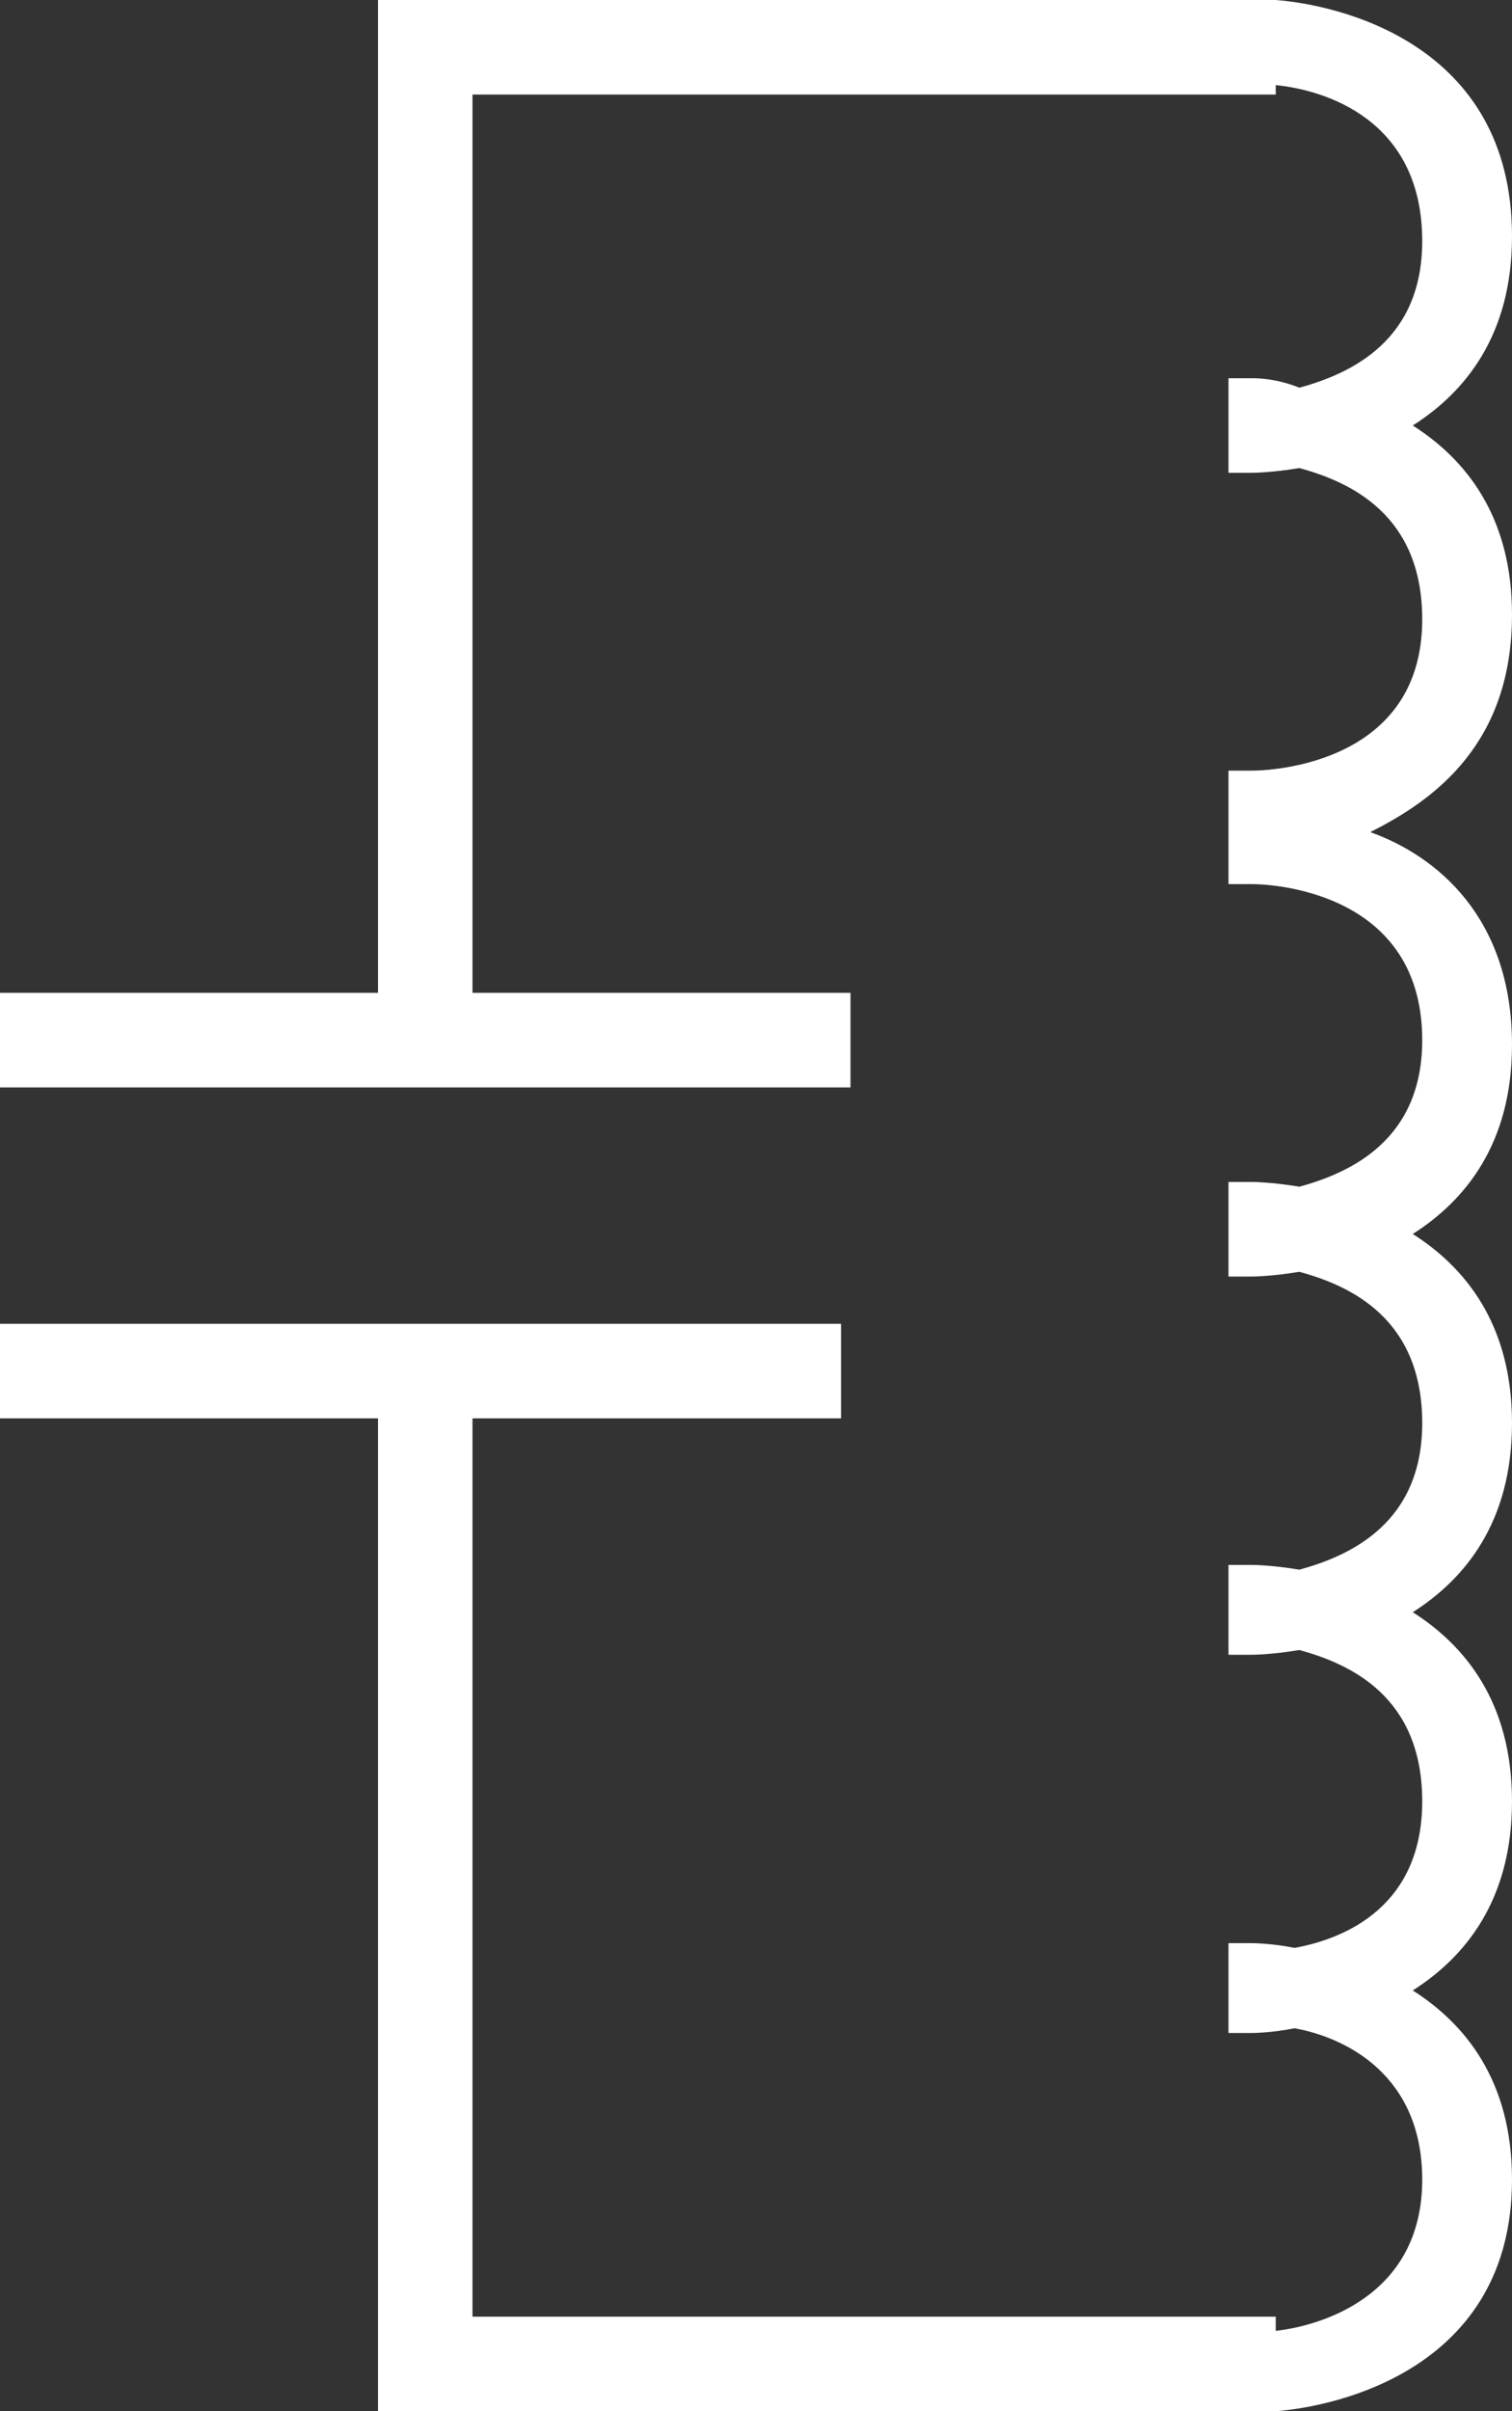 <svg xmlns="http://www.w3.org/2000/svg" width="32" height="51"><rect width="100%" height="100%" fill="#333333" stroke="none"/><path d="M32 13c0-2.1-1-3.3-2.1-4C31 8.3 32 7.1 32 5c0-4.1-3.7-4.9-5-5H8v21H0v2h18v-2h-8V2h17v-.2c1 .1 3.1.7 3.1 3.3 0 2.1-1.5 2.8-2.6 3.1-.5-.2-.9-.2-1-.2H26v2h.5s.4 0 1-.1c1.1.3 2.6 1 2.6 3.2 0 3.2-3.5 3.2-3.6 3.2H26v2.4h.5c.1 0 3.6 0 3.6 3.3 0 2.1-1.5 2.8-2.6 3.1-.6-.1-1-.1-1-.1H26v2h.5s.4 0 1-.1c1.1.3 2.6 1 2.6 3.2 0 2.1-1.5 2.8-2.6 3.1-.6-.1-1-.1-1-.1H26V35h.5s.4 0 1-.1c1.1.3 2.6 1 2.6 3.2s-1.6 2.9-2.7 3.1c-.5-.1-.9-.1-.9-.1H26V43h.5s.4 0 .9-.1c1.1.2 2.7 1 2.7 3.2 0 2.5-2.2 3.1-3.1 3.2V49H10V30h7.8v-2H0v2h8v21h19c1.3-.1 5-.9 5-4.9 0-2.1-1-3.3-2.1-4 1.1-.7 2.1-1.9 2.1-4s-1-3.3-2.1-4c1.1-.7 2.1-1.9 2.1-4s-1-3.3-2.1-4c1.1-.7 2.1-1.9 2.1-4 0-2.7-1.6-4-3-4.5 1.4-.7 3-1.9 3-4.6z" fill="#fff"/></svg>